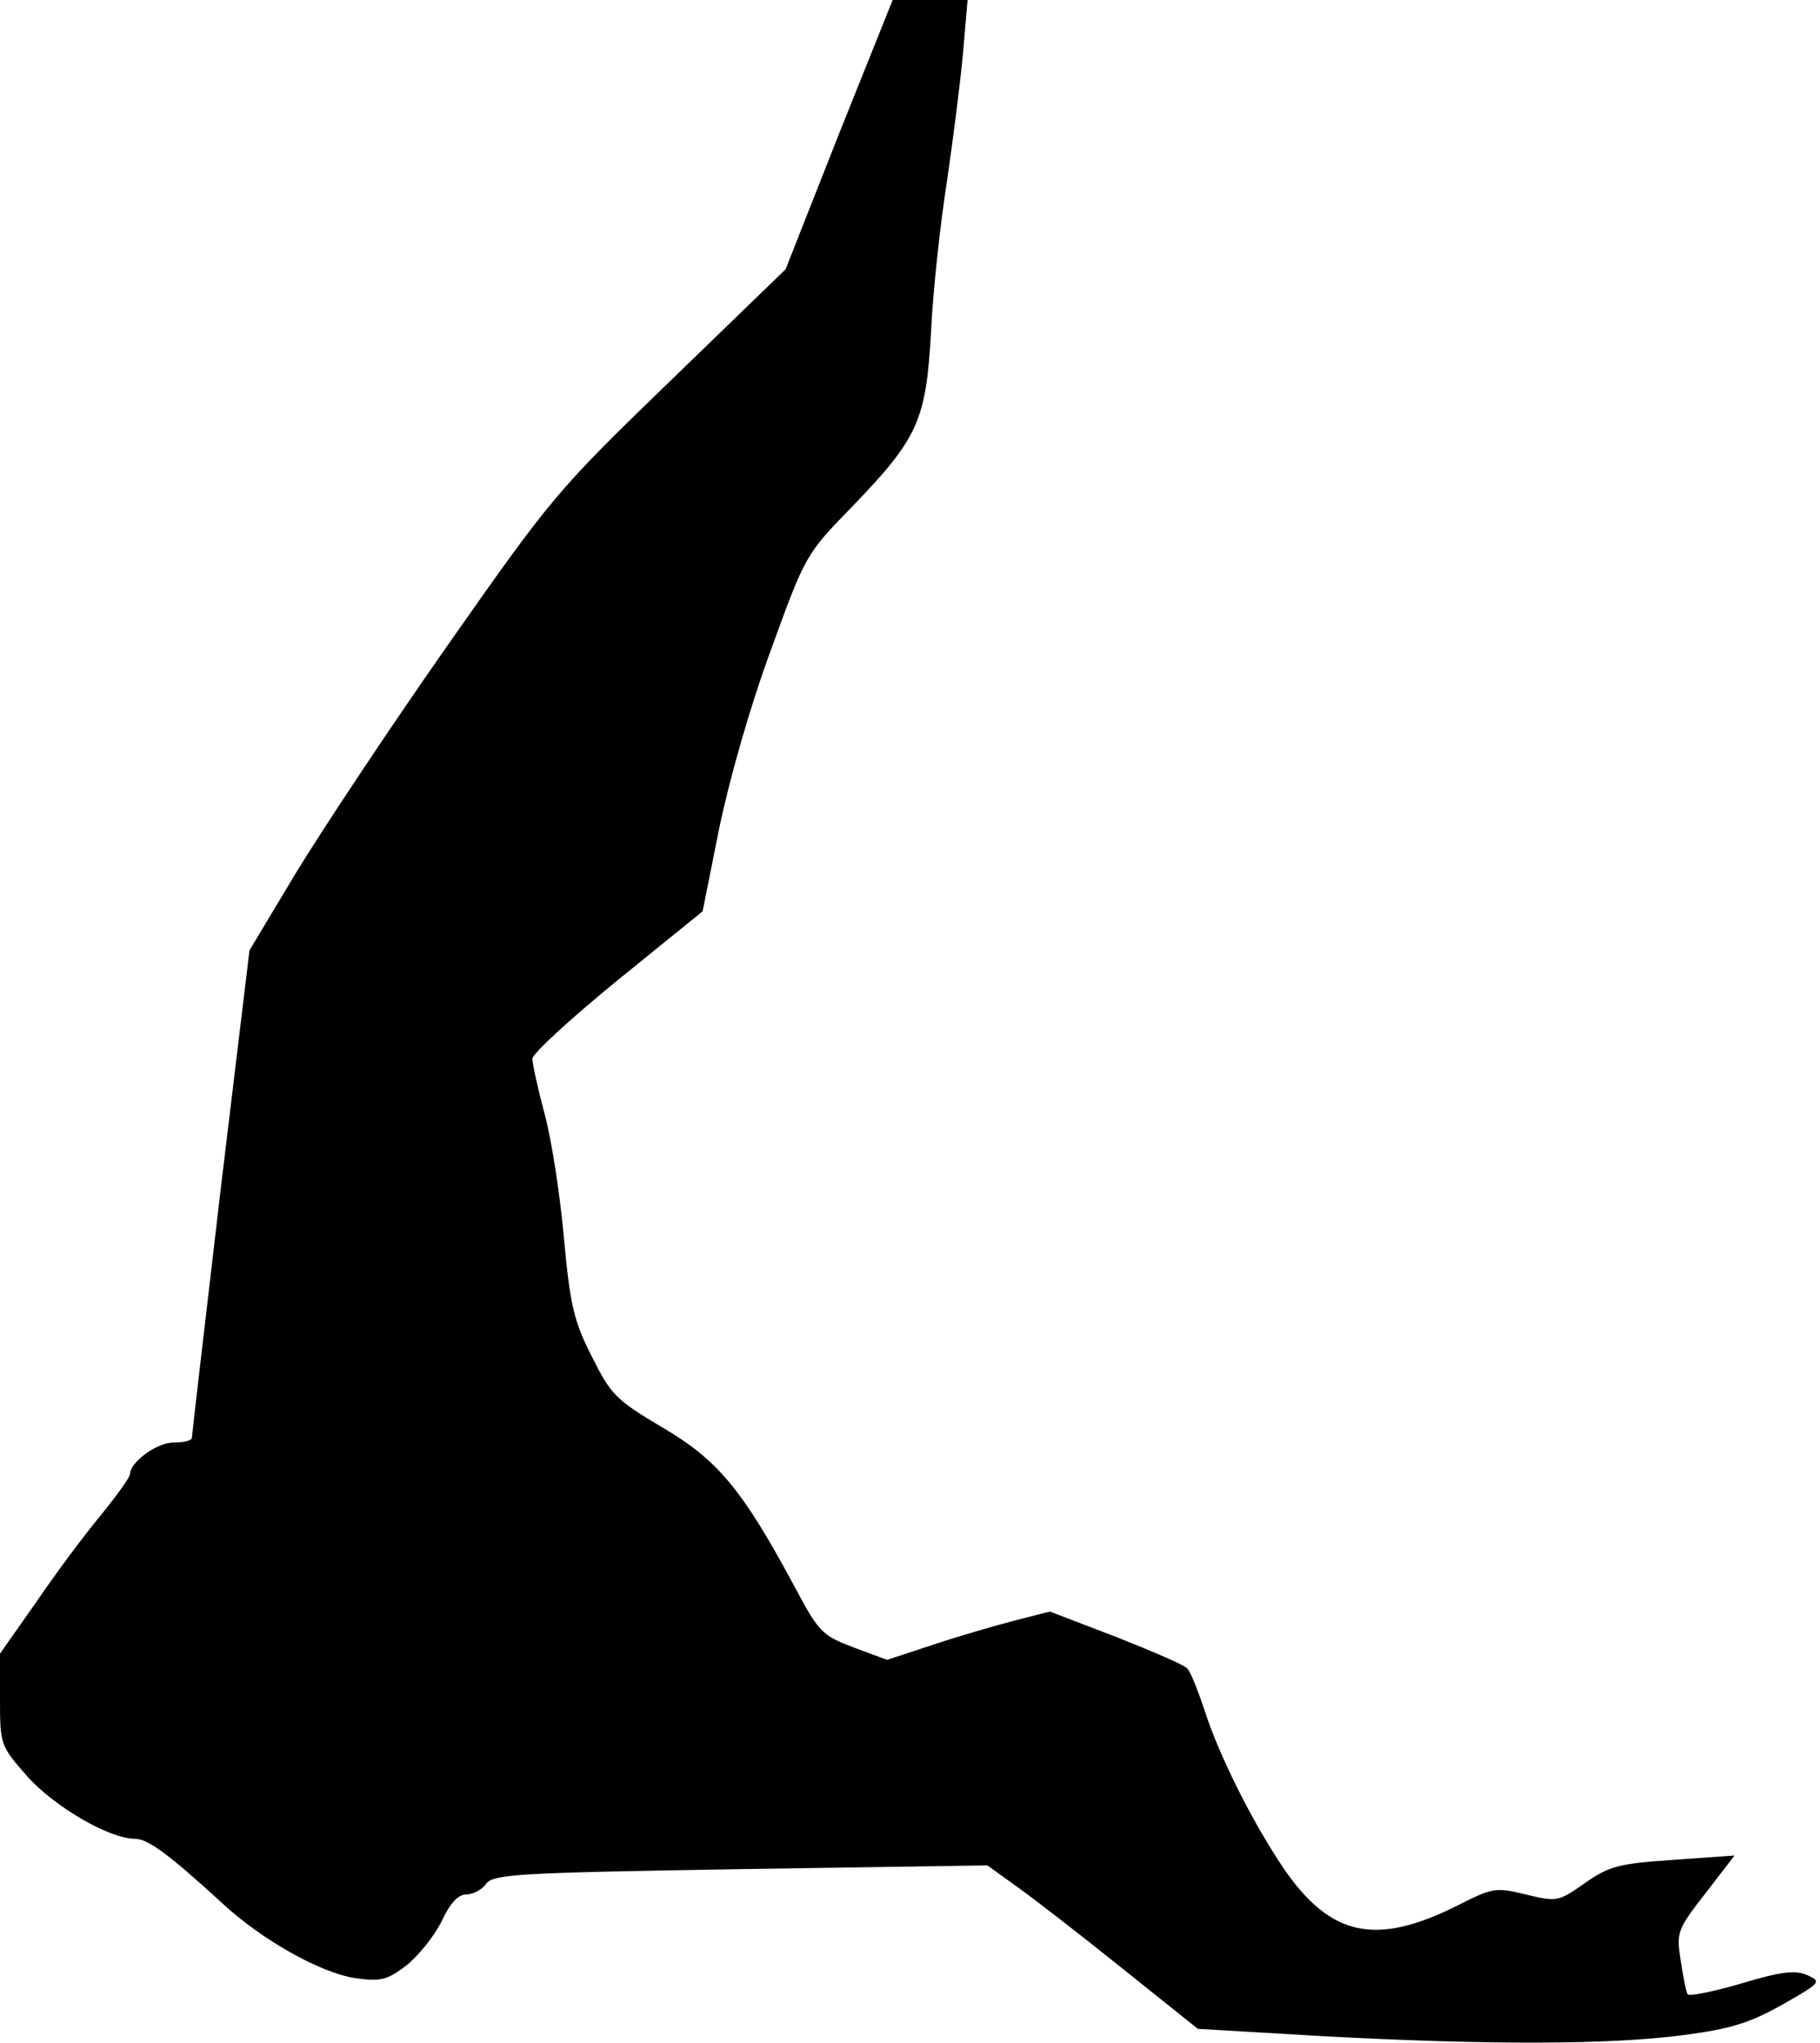 <?xml version="1.0" standalone="no"?>
<!DOCTYPE svg PUBLIC "-//W3C//DTD SVG 20010904//EN"
 "http://www.w3.org/TR/2001/REC-SVG-20010904/DTD/svg10.dtd">
<svg version="1.0" xmlns="http://www.w3.org/2000/svg"
 width="294pt" height="330pt" viewBox="0 0 294 330"
 preserveAspectRatio="xMidYMid meet">
<g transform="translate(0,330) scale(0.1,-0.1)"
fill="#000000" stroke="none">
<path fill="#000000" stroke="none" d="M1355 3083 l-86 -218 -187 -181 c-183
-177 -191 -187 -358 -425 -94 -134 -204 -300 -246 -369 l-75 -125 -47 -390
c-25 -214 -46 -393 -46 -397 0 -5 -13 -8 -30 -8 -27 0 -70 -32 -70 -51 0 -5
-21 -34 -46 -65 -26 -31 -73 -94 -105 -141 l-59 -84 0 -74 c0 -73 1 -75 43
-123 43 -49 133 -102 175 -102 21 0 56 -26 142 -105 64 -59 157 -111 213 -120
43 -6 52 -3 83 20 19 15 45 47 57 71 14 30 27 44 40 44 11 0 26 8 32 17 12 16
49 18 412 24 l398 6 50 -36 c28 -20 104 -79 170 -132 l120 -96 205 -12 c262
-14 460 -14 580 2 77 10 107 20 159 49 63 36 64 37 40 48 -19 8 -41 6 -107
-14 -45 -13 -84 -21 -86 -17 -2 3 -7 28 -11 54 -7 46 -6 50 40 109 l47 61 -98
-7 c-89 -6 -104 -10 -143 -37 -44 -31 -46 -31 -96 -19 -49 12 -54 11 -111 -18
-132 -66 -205 -50 -281 61 -51 76 -105 184 -128 257 -10 30 -22 60 -27 65 -5
6 -57 28 -115 51 l-107 41 -55 -14 c-31 -8 -90 -25 -132 -39 l-76 -25 -54 20
c-52 20 -56 24 -98 103 -83 154 -123 201 -212 253 -74 44 -82 52 -113 114 -29
57 -35 83 -45 191 -6 69 -20 159 -31 200 -11 41 -20 82 -20 90 0 8 62 65 138
127 l137 111 27 135 c17 81 50 197 84 289 55 152 57 154 129 228 108 112 121
140 129 284 3 65 15 176 26 245 10 69 22 163 26 209 l7 82 -61 0 -60 0 -87
-217z"/>
</g>
</svg>
